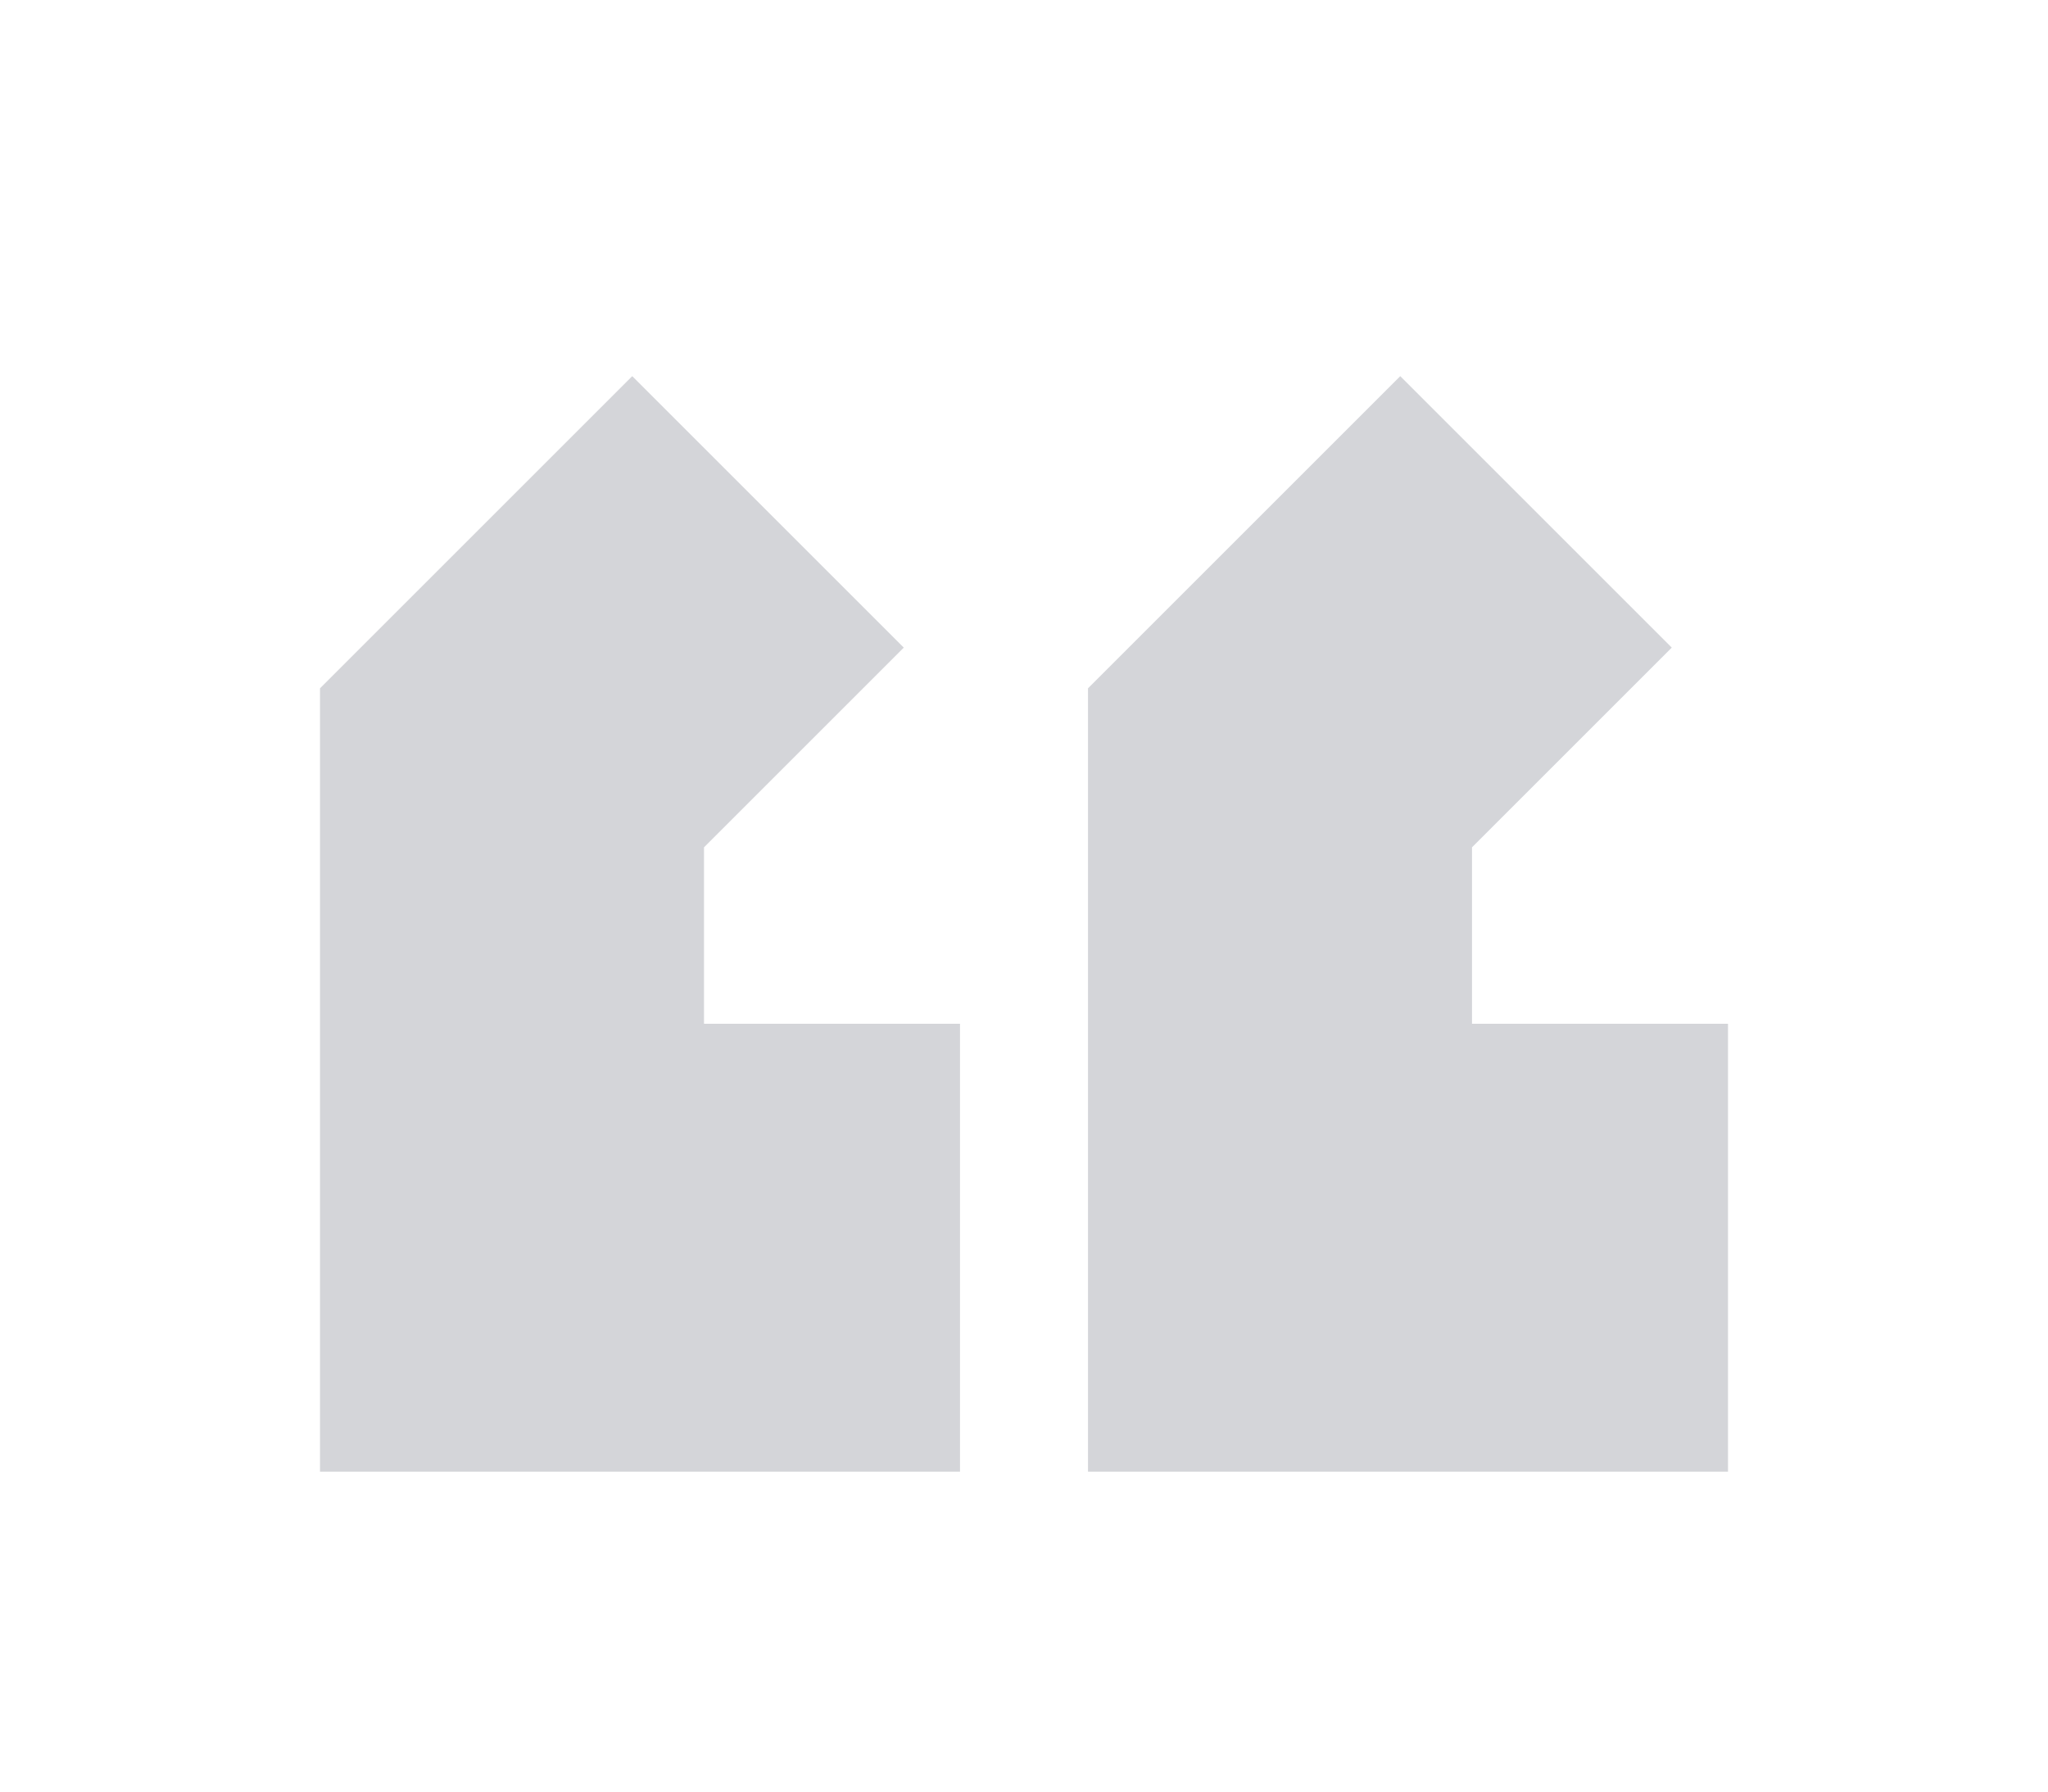 <svg width="16" height="14" viewBox="0 0 16 14" fill="none" xmlns="http://www.w3.org/2000/svg">
<path d="M6 4L4 6V10H6V8" stroke="#D4D5D9" stroke-width="3"/>
<path d="M12 4L10 6V10H12V8" stroke="#D4D5D9" stroke-width="3"/>
</svg>
